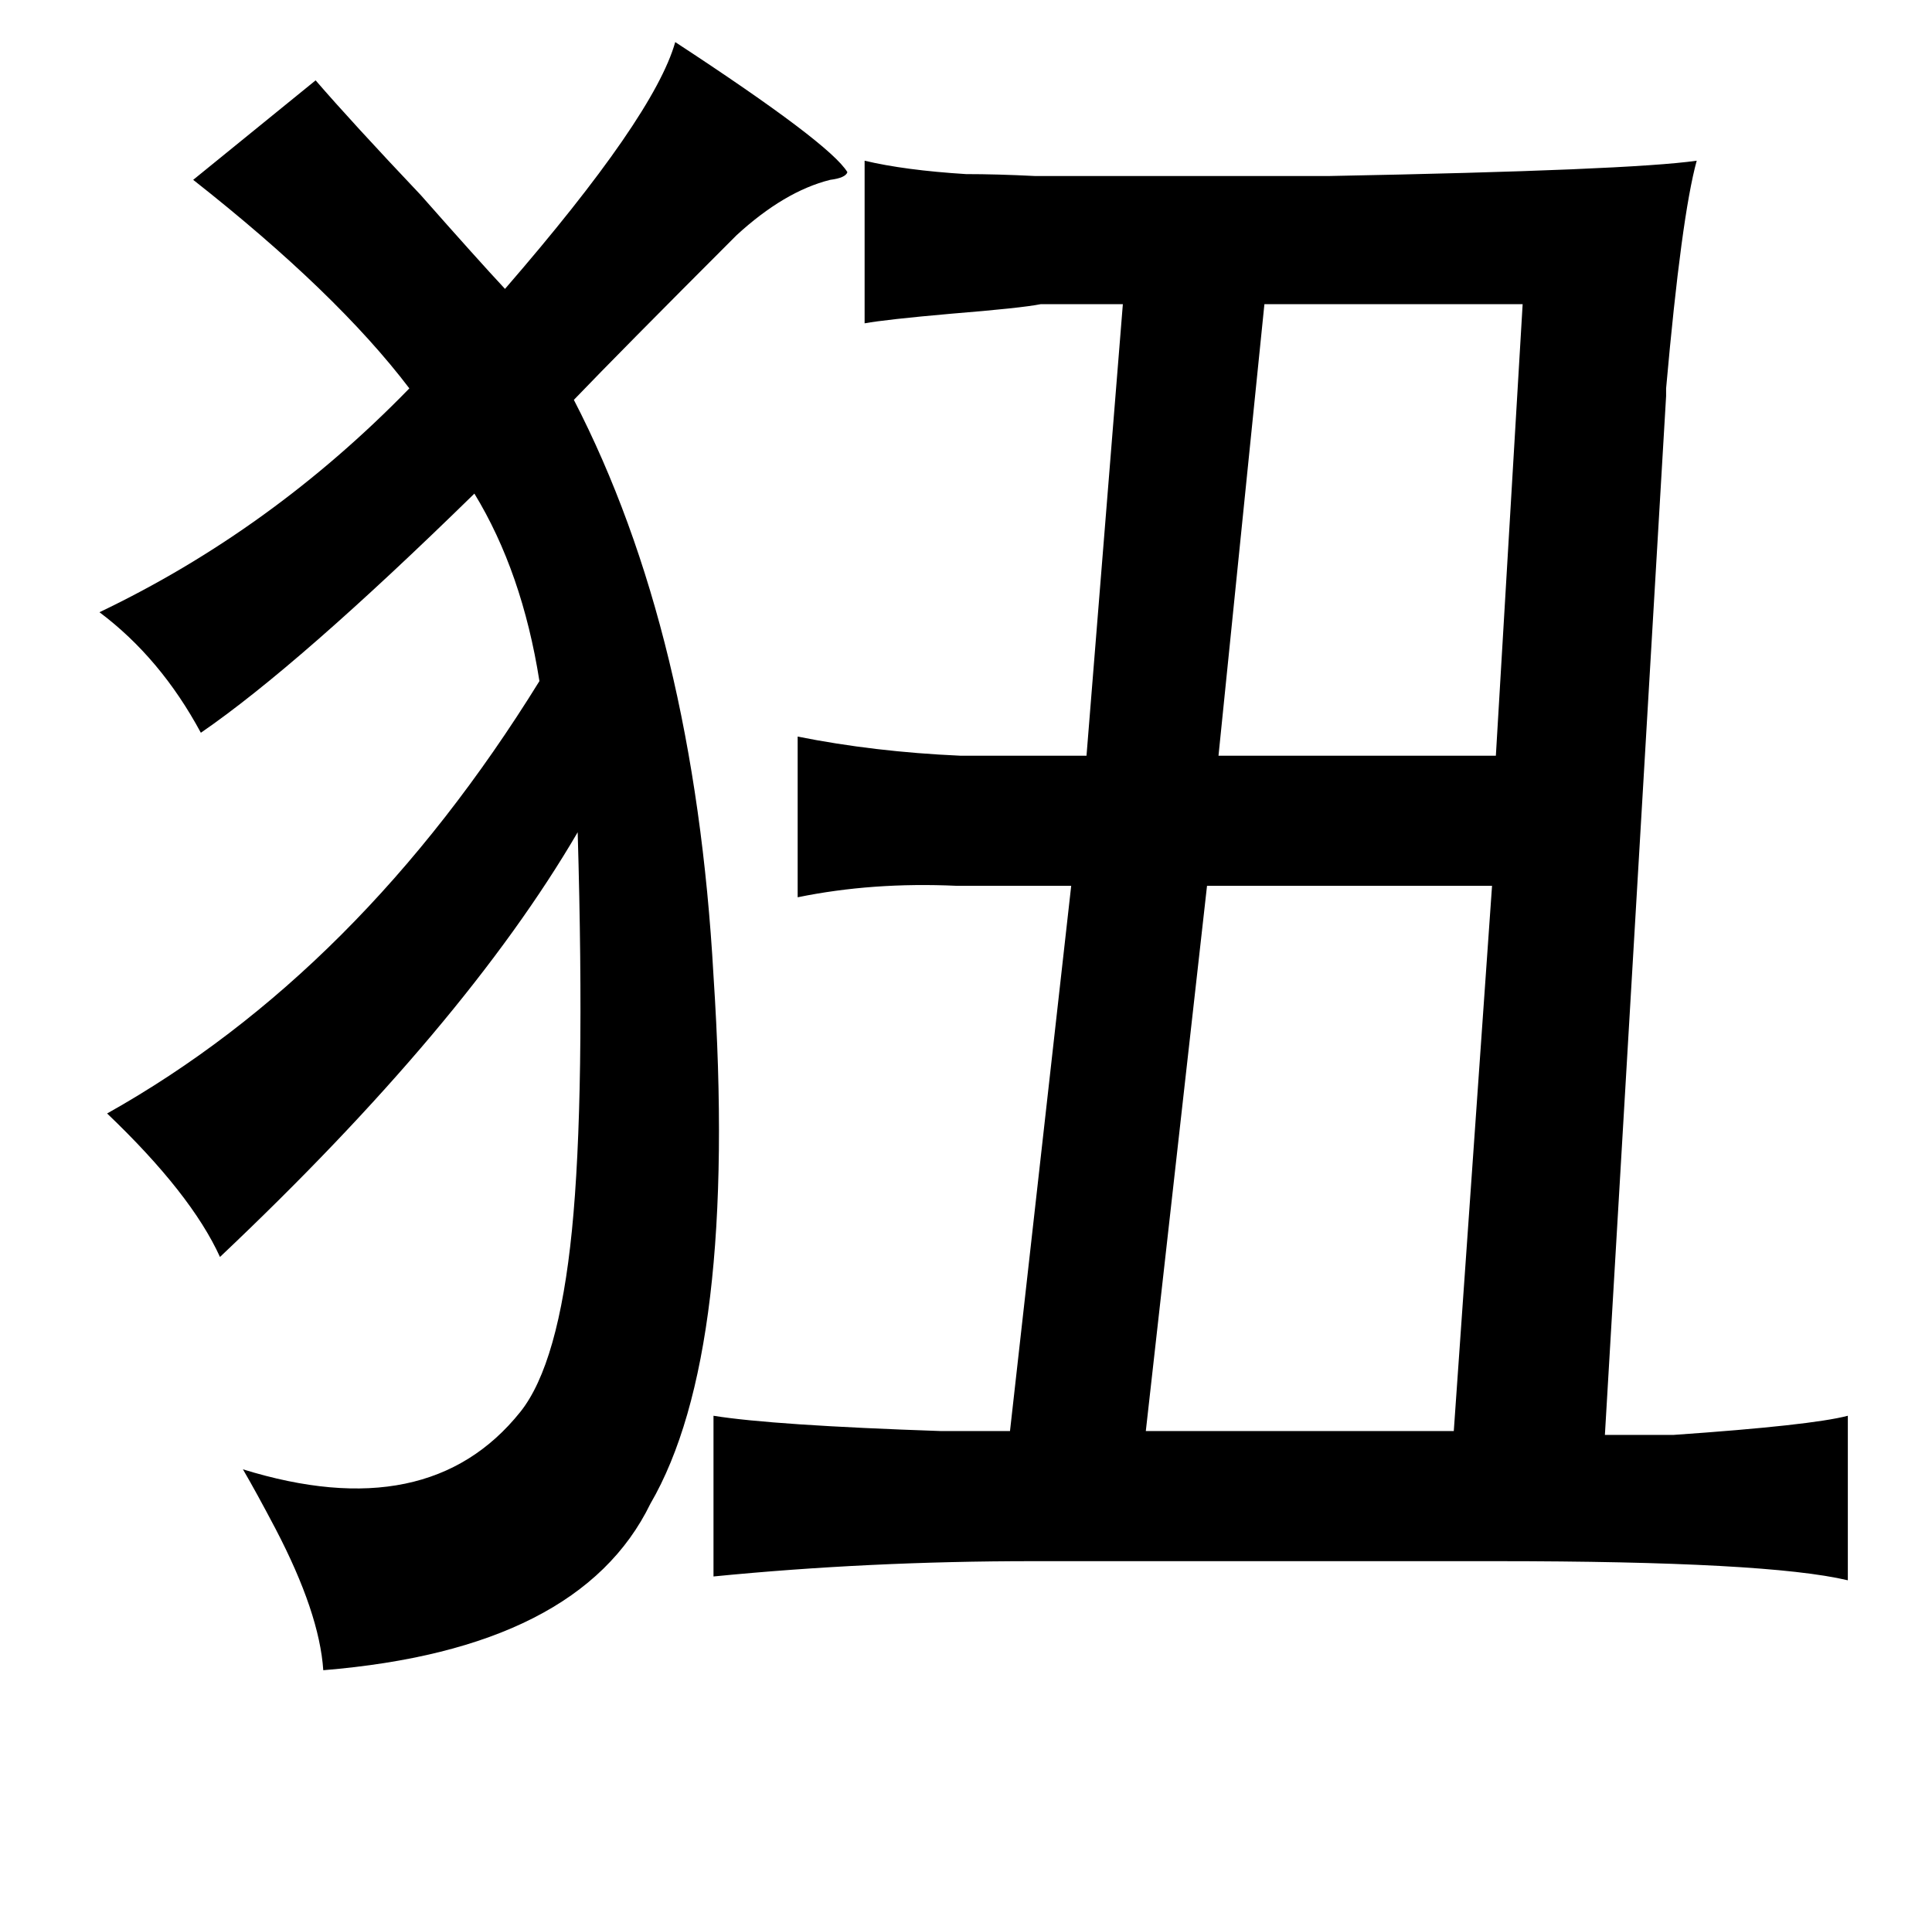 <?xml version="1.0" standalone="no"?>
<!DOCTYPE svg PUBLIC "-//W3C//DTD SVG 1.1//EN" "http://www.w3.org/Graphics/SVG/1.1/DTD/svg11.dtd" >
<svg xmlns="http://www.w3.org/2000/svg" xmlns:xlink="http://www.w3.org/1999/xlink" version="1.1" viewBox="-10 0 1010 1000">
   <path fill="currentColor"
d="M343 22q81 53 90 68q-1 3 -9 4q-24 6 -49 29q-61 61 -85 86q63 122 73 301q13 197 -33 276q-37 76 -171 87q-2 -30 -25 -74q-10 -19 -17 -31q97 30 145 -30q20 -25 27 -95t3 -208q-59 101 -187 222q-15 -33 -59 -75q132 -74 226 -226q-9 -57 -34 -98q-92 90 -143 125
q-21 -39 -53 -63q90 -43 162 -117q-38 -50 -113 -109l64 -52q19 22 55 60q30 34 44 49q78 -90 89 -129zM877 84q-8 29 -16 119v4l-32 543h36q72 -5 91 -10v86q-42 -10 -184 -10h-242q-86 0 -167 8v-84q31 5 119 8h36l32 -285h-60q-44 -2 -83 6v-84q40 8 85 10h66l19 -236
h-43q-10 2 -47 5q-34 3 -45 5v-85q21 5 53 7q16 0 36 1h54h100q157 -3 192 -8zM786 159h-135l-24 236h145zM621 463l-32 285h161l20 -285h-149z" />
</svg>

